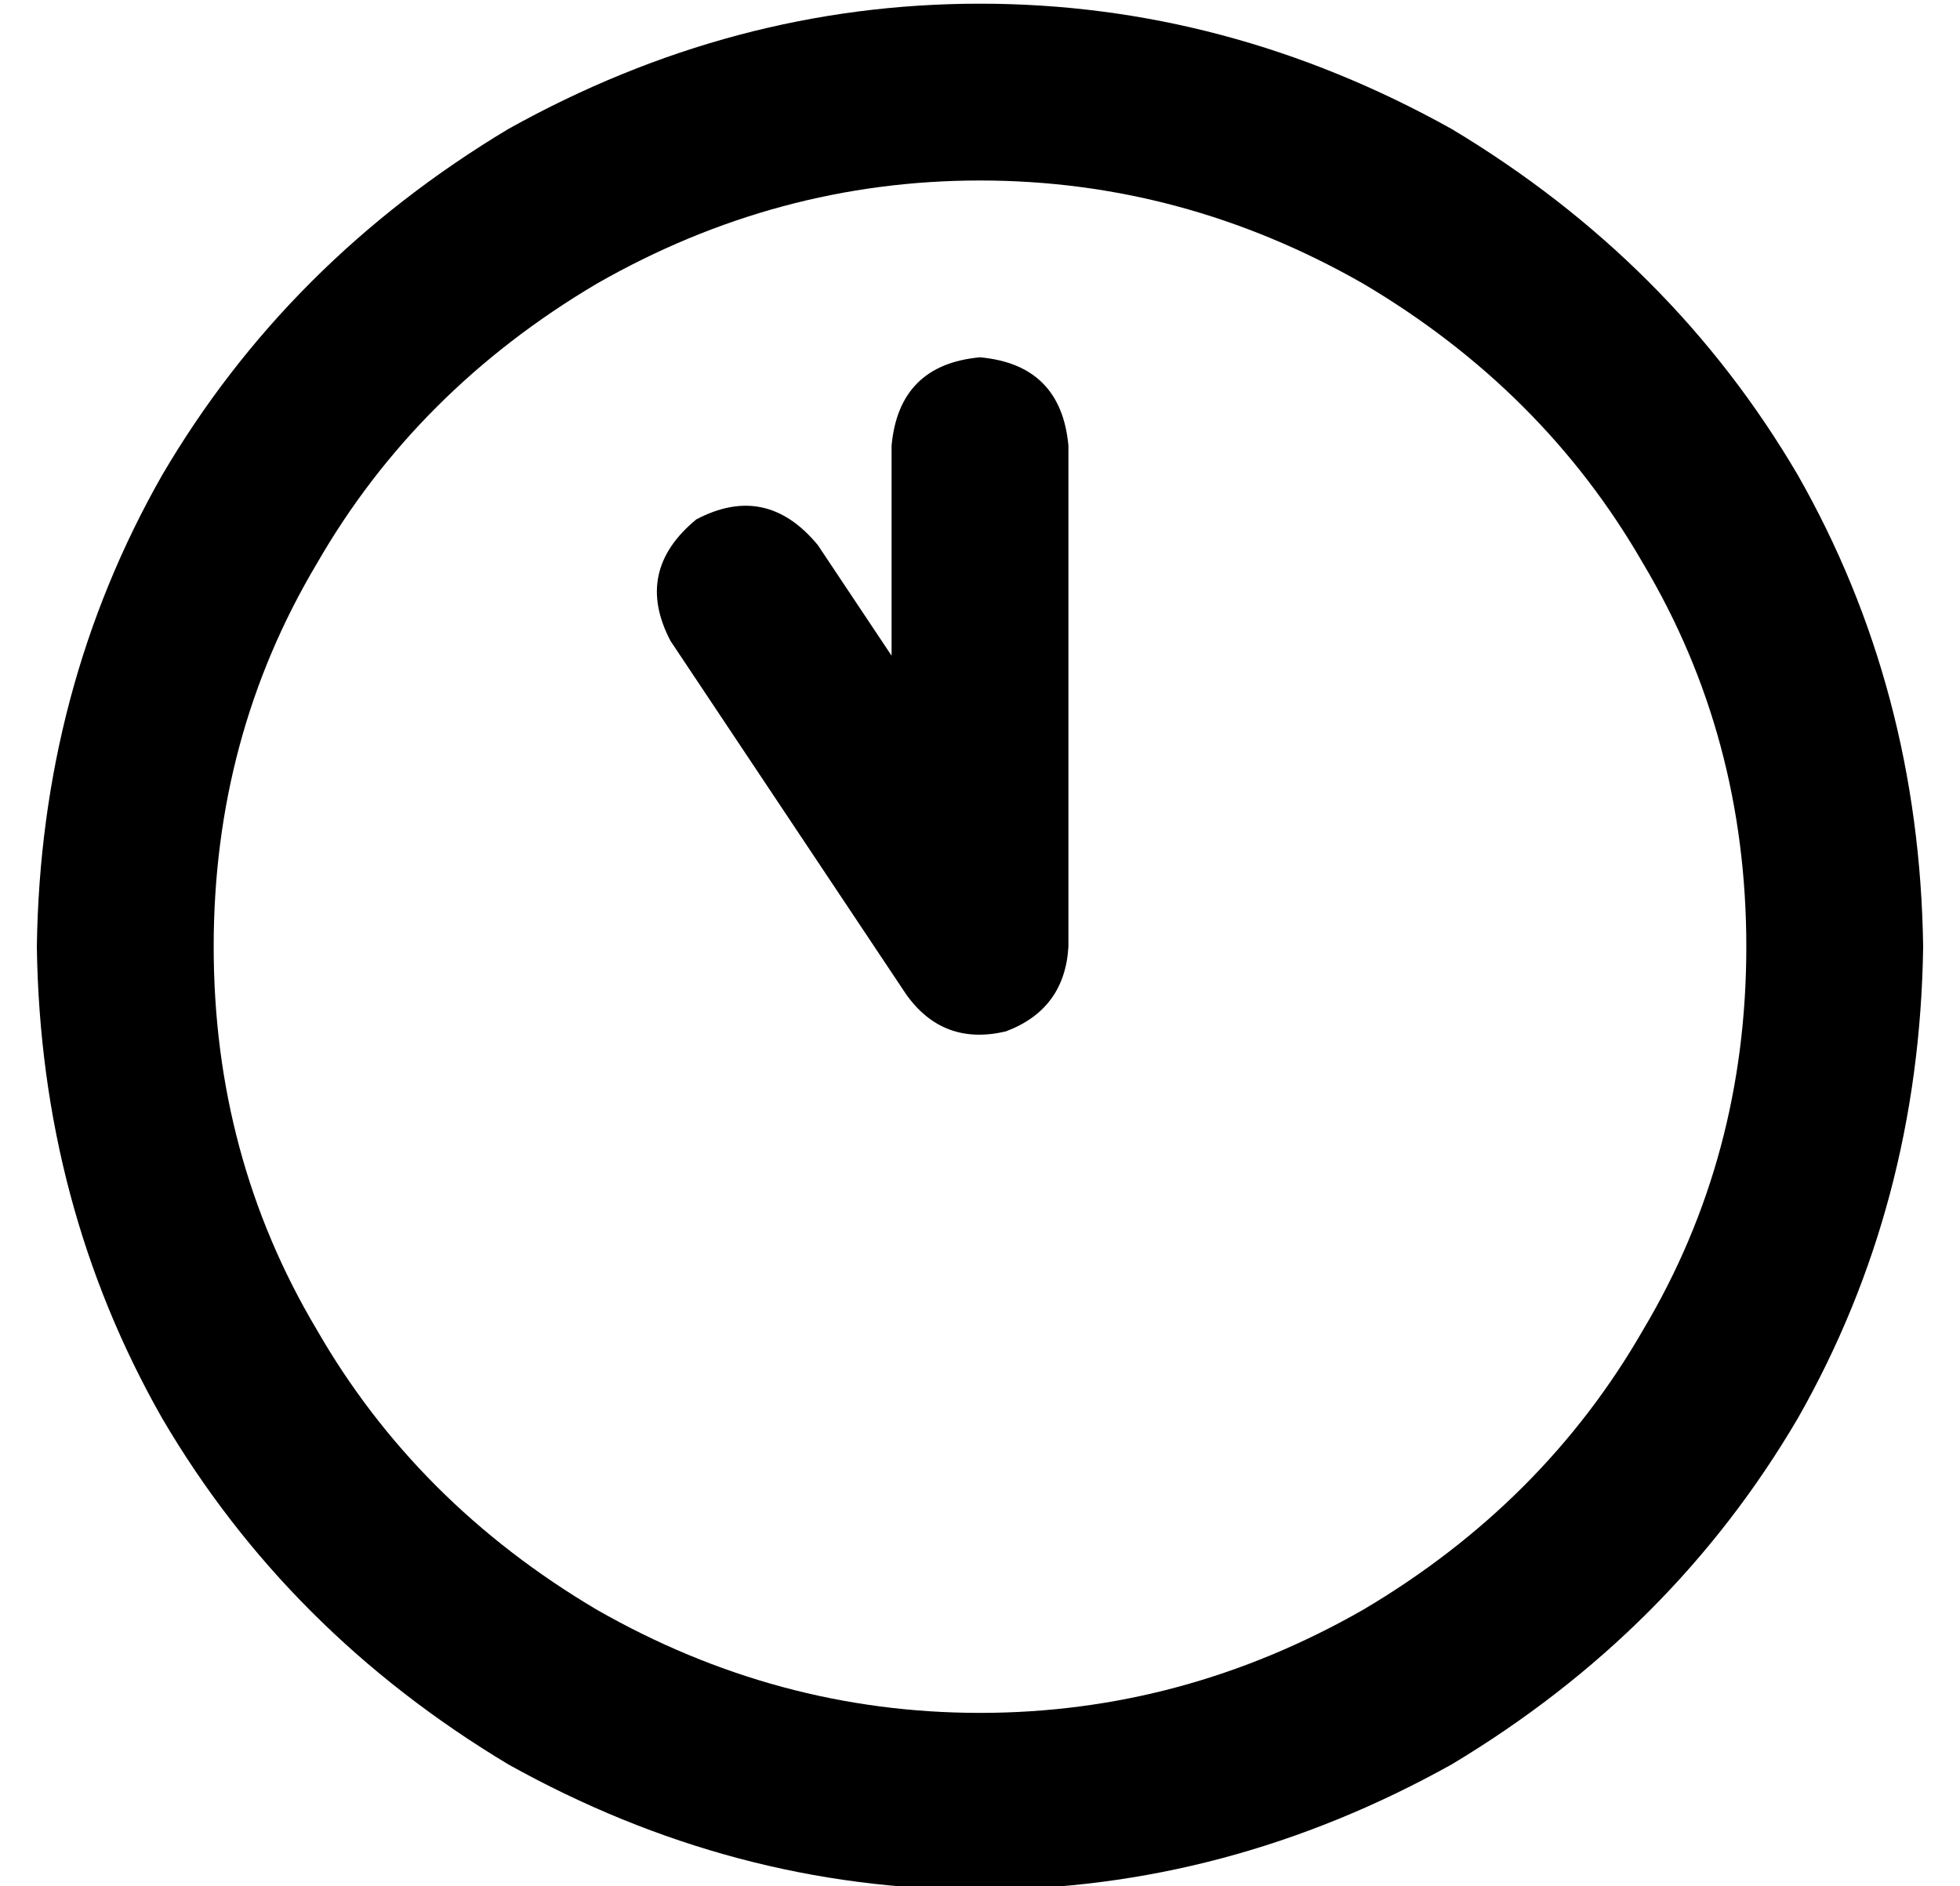 <?xml version="1.0" standalone="no"?>
<!DOCTYPE svg PUBLIC "-//W3C//DTD SVG 1.1//EN" "http://www.w3.org/Graphics/SVG/1.1/DTD/svg11.dtd" >
<svg xmlns="http://www.w3.org/2000/svg" xmlns:xlink="http://www.w3.org/1999/xlink" version="1.1" viewBox="-10 -40 532 512">
   <path fill="currentColor"
d="M464 217q0 57 -28 104v0v0q-27 47 -76 76q-49 28 -104 28t-104 -28q-49 -29 -76 -76q-28 -47 -28 -104t28 -104q27 -47 76 -76q49 -28 104 -28t104 28q49 29 76 76q28 47 28 104v0zM0 217q1 70 34 128v0v0q34 58 94 94q61 34 128 34t128 -34q60 -36 94 -94
q33 -58 34 -128q-1 -70 -34 -128q-34 -58 -94 -94q-61 -34 -128 -34t-128 34q-60 36 -94 94q-33 58 -34 128v0zM232 81v57v-57v57l-20 -30v0q-14 -17 -33 -7q-17 14 -7 33l64 96v0q10 14 27 10q16 -6 17 -23v-136v0q-2 -22 -24 -24q-22 2 -24 24v0z" />
</svg>
